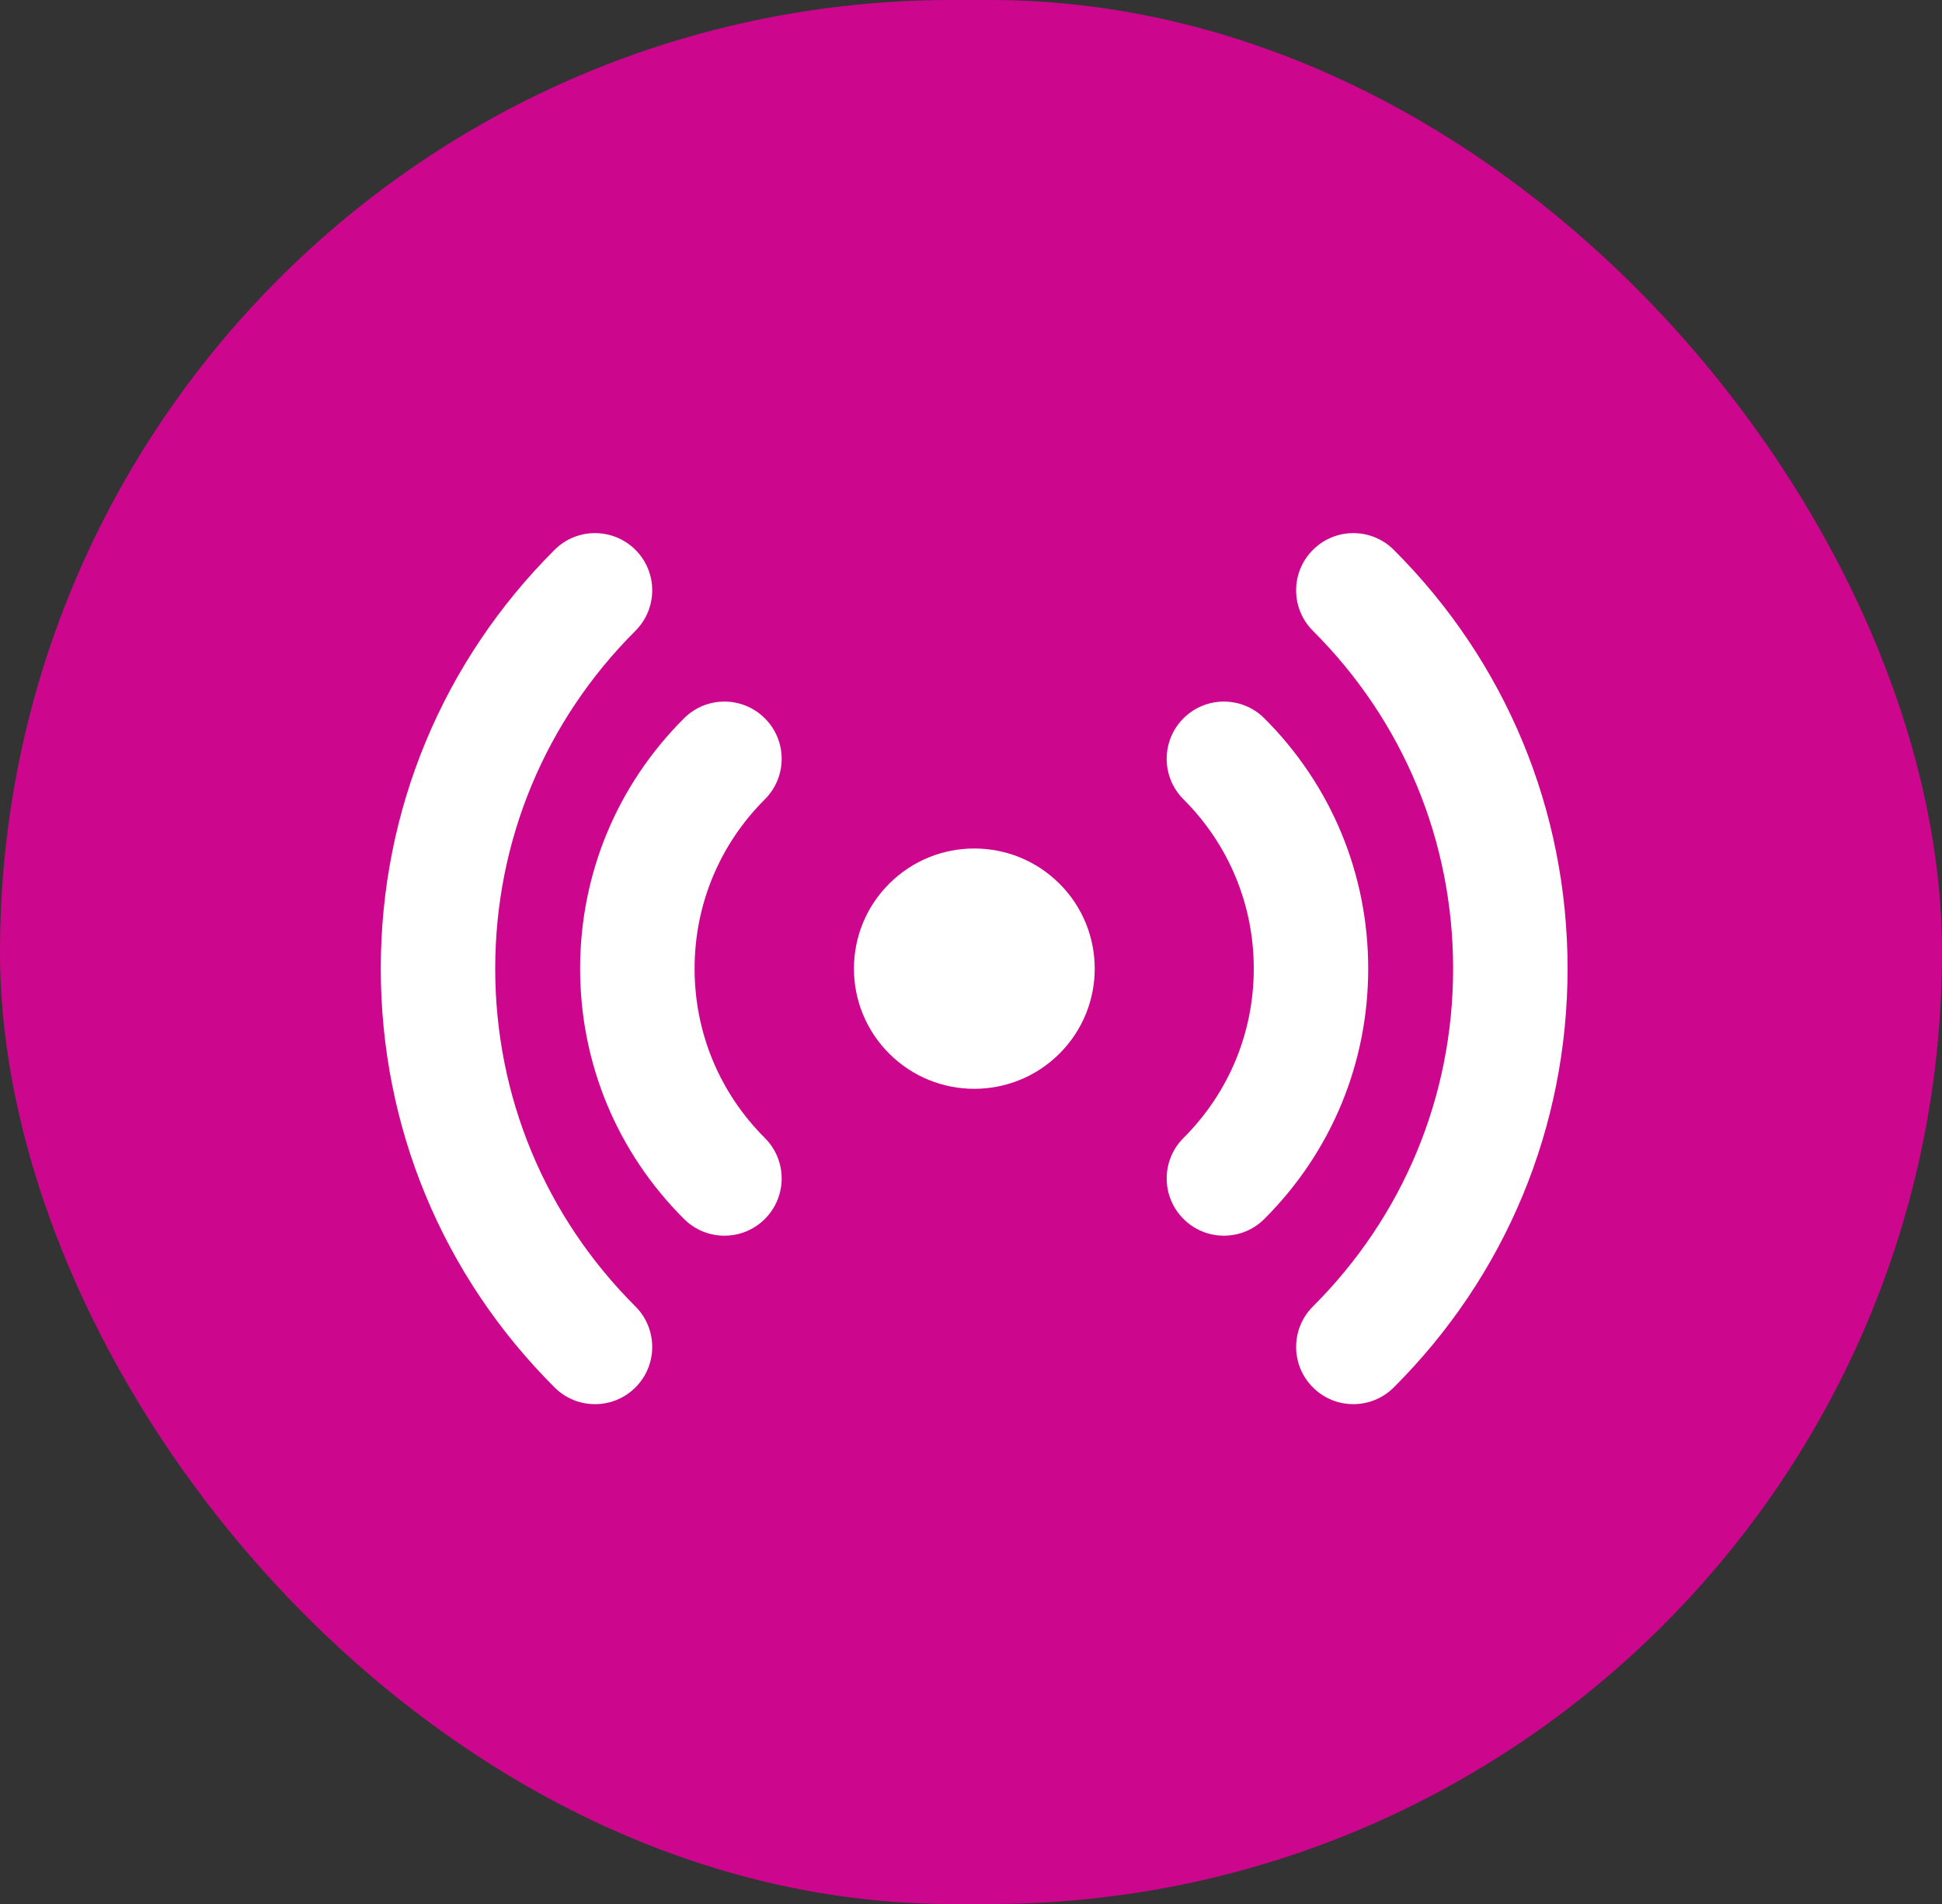 <svg width="51" height="50" viewBox="0 0 51 50" fill="none" xmlns="http://www.w3.org/2000/svg">
<rect x="0" y="0" width="51" height="50" fill="#333333" stroke="none"/>
<rect width="51" height="50" rx="25" fill="#CD068E"/>
<path d="M27.823 27.669C26.588 28.901 24.586 28.901 23.352 27.669C22.117 26.436 22.117 24.438 23.352 23.206C24.586 21.974 26.588 21.974 27.823 23.206C29.058 24.438 29.058 26.436 27.823 27.669Z" fill="white"/>
<path d="M32.142 32.45C31.757 32.45 31.372 32.303 31.078 32.008C30.492 31.421 30.493 30.47 31.08 29.884C32.27 28.696 32.926 27.117 32.926 25.437C32.926 23.758 32.27 22.179 31.08 20.991C30.493 20.404 30.492 19.453 31.078 18.865C31.665 18.278 32.616 18.277 33.203 18.863C34.962 20.619 35.931 22.954 35.931 25.437C35.931 27.92 34.962 30.255 33.203 32.011C32.91 32.304 32.526 32.45 32.142 32.45Z" fill="white"/>
<path d="M35.541 36.874C35.156 36.874 34.771 36.727 34.478 36.433C33.891 35.846 33.892 34.894 34.48 34.308C36.854 31.938 38.161 28.788 38.161 25.437C38.161 22.086 36.854 18.936 34.48 16.567C33.892 15.98 33.891 15.029 34.478 14.441C35.064 13.854 36.015 13.853 36.602 14.439C39.546 17.377 41.167 21.282 41.167 25.437C41.167 29.592 39.546 33.498 36.602 36.435C36.309 36.728 35.925 36.874 35.541 36.874Z" fill="white"/>
<path d="M19.025 32.45C18.641 32.45 18.257 32.304 17.963 32.011C16.204 30.255 15.235 27.921 15.235 25.437C15.235 22.954 16.204 20.619 17.963 18.864C18.55 18.277 19.502 18.278 20.088 18.866C20.675 19.453 20.674 20.404 20.086 20.991C18.896 22.179 18.241 23.758 18.241 25.437C18.241 27.117 18.896 28.696 20.086 29.884C20.674 30.47 20.675 31.421 20.088 32.009C19.795 32.303 19.41 32.45 19.025 32.45Z" fill="white"/>
<path d="M15.626 36.874C15.241 36.874 14.857 36.728 14.564 36.435C11.621 33.498 10 29.592 10 25.437C10 21.282 11.621 17.377 14.564 14.439C15.151 13.853 16.103 13.854 16.689 14.441C17.276 15.029 17.274 15.98 16.687 16.566C14.313 18.936 13.005 22.086 13.005 25.437C13.005 28.788 14.313 31.938 16.687 34.308C17.274 34.895 17.276 35.846 16.689 36.433C16.396 36.727 16.011 36.874 15.626 36.874Z" fill="white"/>
</svg>
